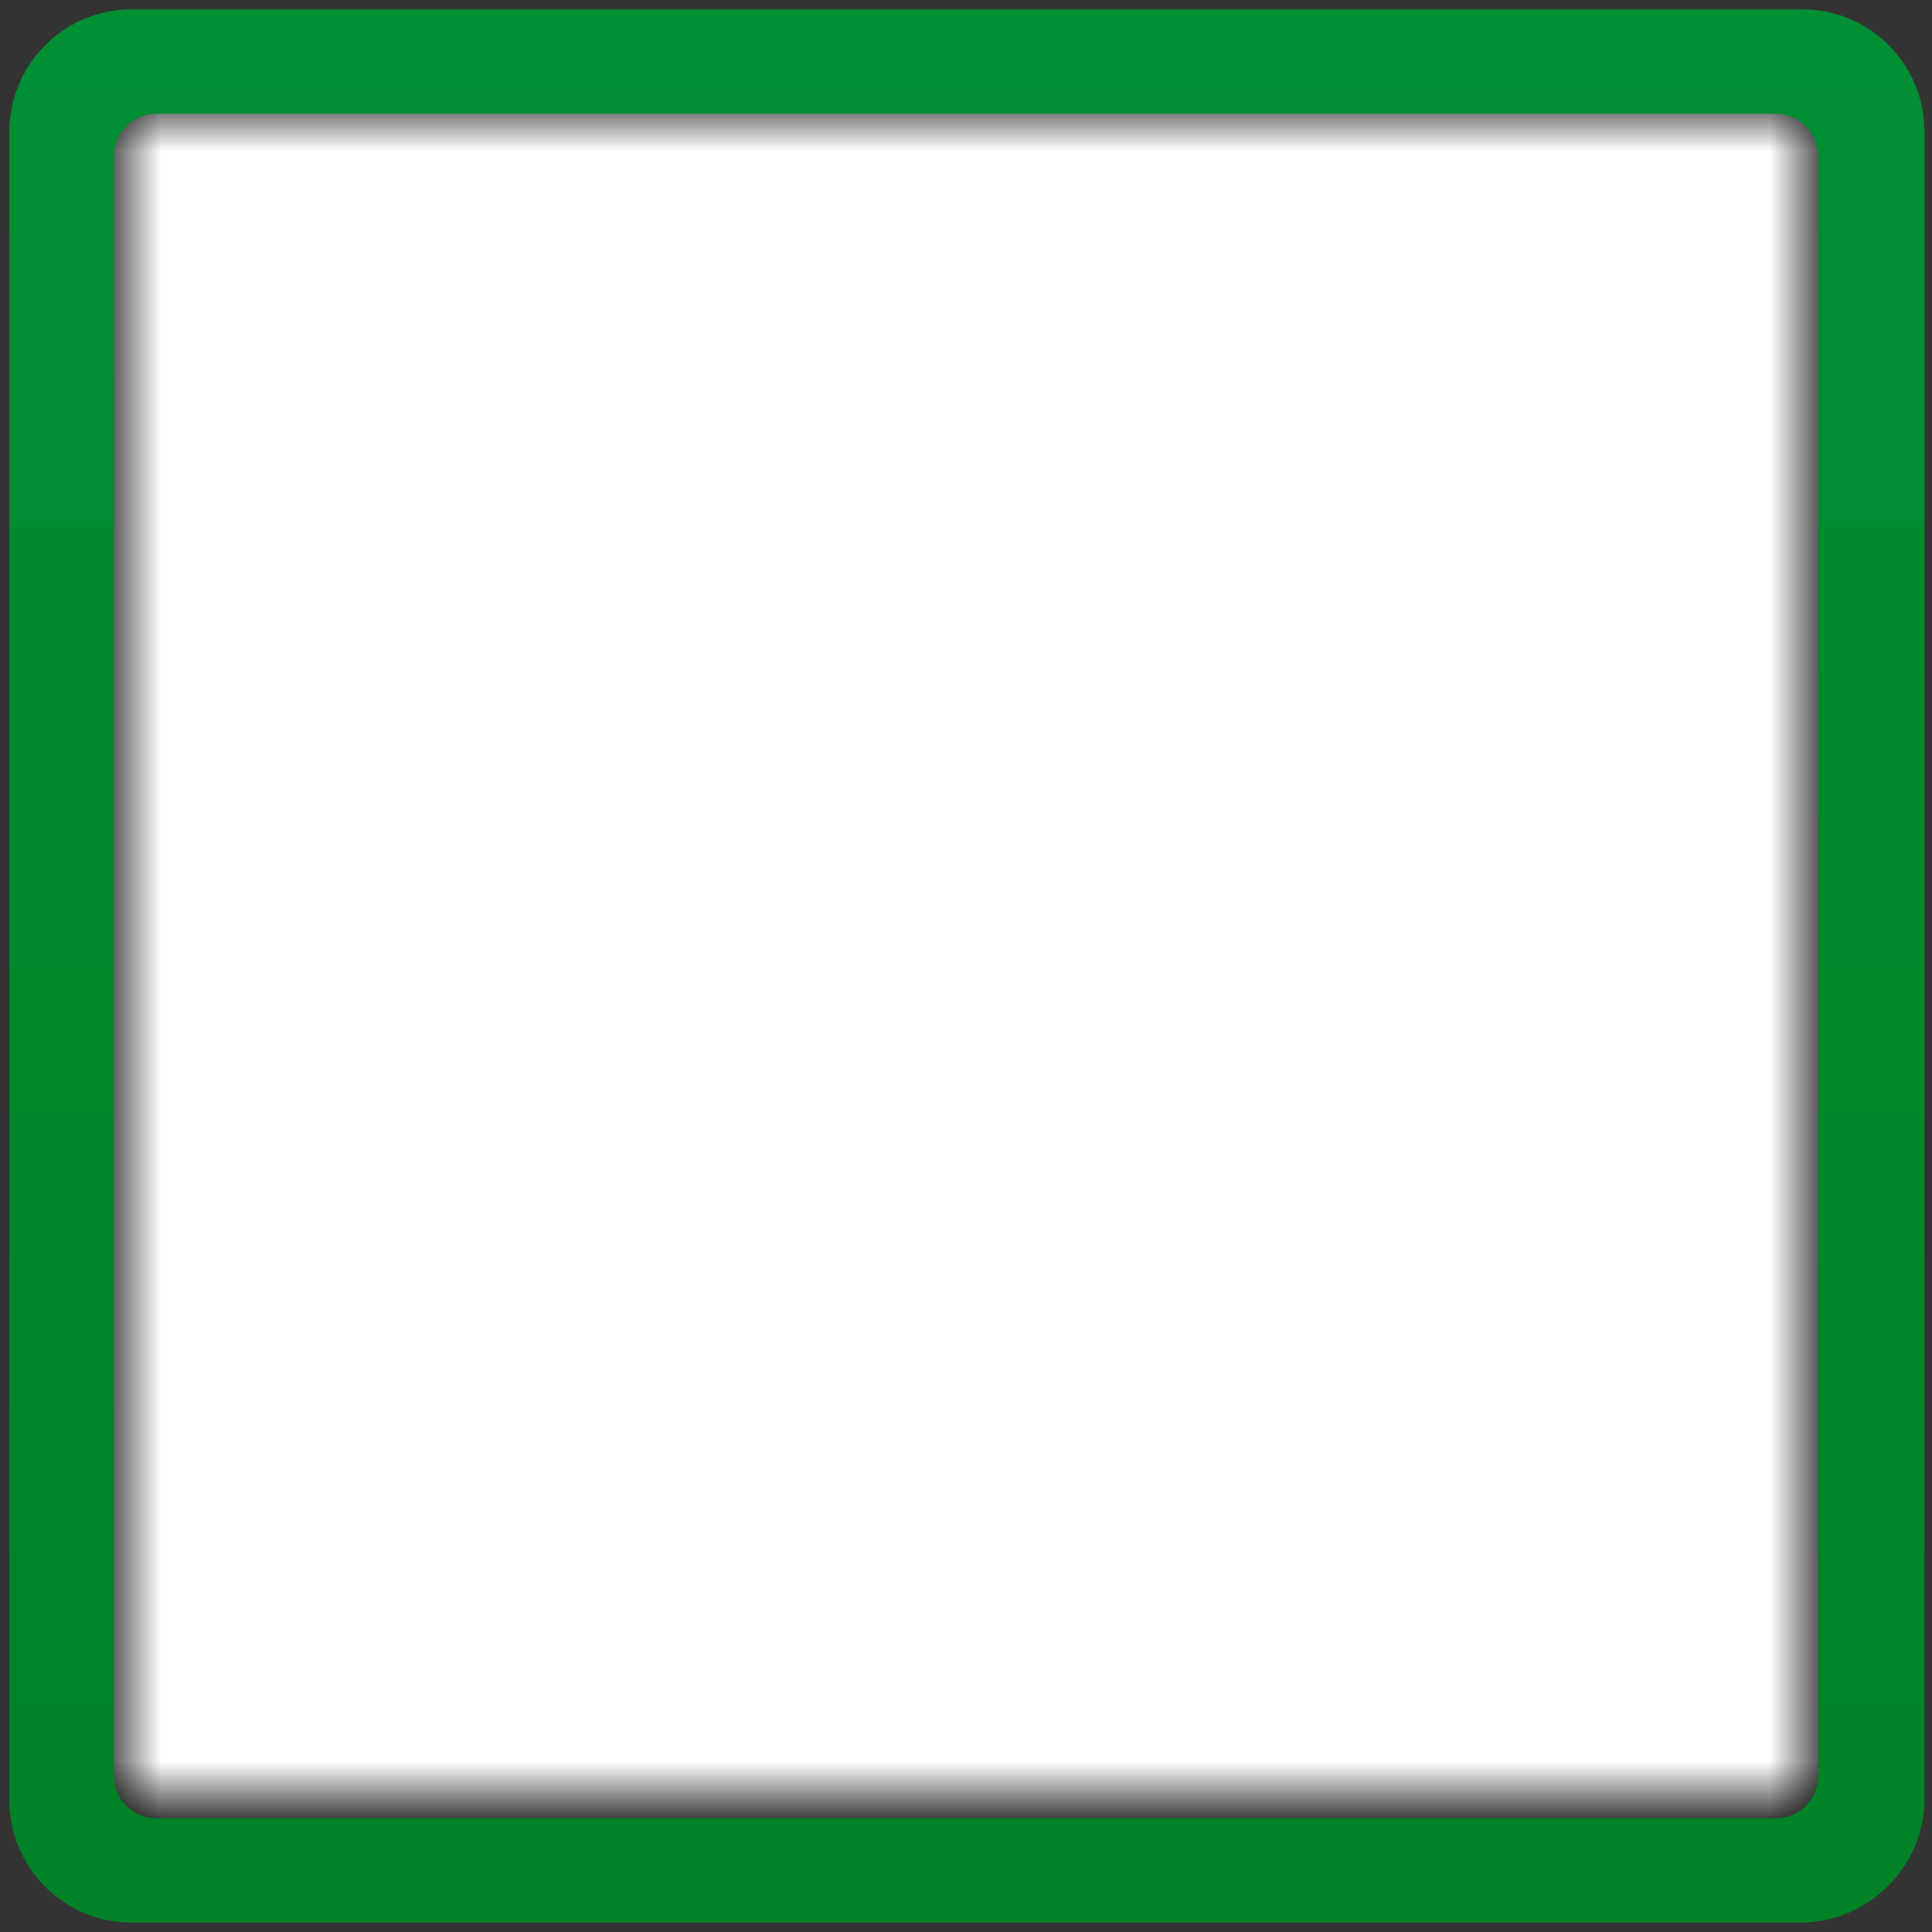 <?xml version="1.0" encoding="utf-8"?>
<!-- Generator: Adobe Illustrator 21.1.0, SVG Export Plug-In . SVG Version: 6.00 Build 0)  -->
<svg version="1.1" id="Layer_1" xmlns="http://www.w3.org/2000/svg" xmlns:xlink="http://www.w3.org/1999/xlink" x="0px" y="0px" viewBox="0 0 102 102" style="enable-background:new 0 0 102 102;" xml:space="preserve">
<rect x="0" y="0" width="102" height="102" fill="#333333" stroke="none"/>
<style type="text/css">
	.st0{fill:#FFFFFF;}
	.st1{fill:url(#SVGID_1_);}
	.st2{fill:url(#SVGID_2_);}
	.st3{fill:url(#SVGID_3_);}
	.st4{fill:url(#SVGID_4_);}
	.st5{fill:url(#SVGID_5_);}
</style>
<path class="st0" d="M95.1,99.5H6.9c-2.4,0-4.4-2-4.4-4.4V6.9c0-2.4,2-4.4,4.4-4.4h88.3c2.4,0,4.4,2,4.4,4.4v88.3
	C99.5,97.5,97.5,99.5,95.1,99.5z"/>
<linearGradient id="SVGID_1_" gradientUnits="userSpaceOnUse" x1="-1924.438" y1="-611" x2="-1920.438" y2="-611" gradientTransform="matrix(-1 0 0 -1 -1827 -561)">
	<stop  offset="0" style="stop-color:#000000"/>
	<stop  offset="1" style="stop-color:#000000;stop-opacity:0"/>
</linearGradient>
<polygon class="st1" points="93.4,3 97.4,3 97.4,97 93.4,97 "/>
<linearGradient id="SVGID_2_" gradientUnits="userSpaceOnUse" x1="-297" y1="-913" x2="-293" y2="-913" gradientTransform="matrix(6.123234e-17 1 -1 6.123234e-17 -862 301)">
	<stop  offset="0" style="stop-color:#000000"/>
	<stop  offset="1" style="stop-color:#000000;stop-opacity:0"/>
</linearGradient>
<polygon class="st2" points="4,8 4,4 98,4 98,8 "/>
<linearGradient id="SVGID_3_" gradientUnits="userSpaceOnUse" x1="-1624" y1="-913" x2="-1620" y2="-913" gradientTransform="matrix(6.123234e-17 -1 -1 -6.123234e-17 -862 -1527)">
	<stop  offset="0" style="stop-color:#000000"/>
	<stop  offset="1" style="stop-color:#000000;stop-opacity:0"/>
</linearGradient>
<polygon class="st3" points="4,93 4,97 98,97 98,93 "/>
<linearGradient id="SVGID_4_" gradientUnits="userSpaceOnUse" x1="4.5" y1="715.5" x2="8.5" y2="715.5" gradientTransform="matrix(1 0 0 1 0 -664)">
	<stop  offset="0" style="stop-color:#000000"/>
	<stop  offset="1" style="stop-color:#000000;stop-opacity:0"/>
</linearGradient>
<rect x="4.5" y="4.5" class="st4" width="4" height="94"/>
<linearGradient id="SVGID_5_" gradientUnits="userSpaceOnUse" x1="51.05" y1="765.5" x2="51.05" y2="664.5" gradientTransform="matrix(1 0 0 1 0 -664)">
	<stop  offset="0" style="stop-color:#008226"/>
	<stop  offset="1" style="stop-color:#008F33"/>
</linearGradient>
<path class="st5" d="M95.1,101.5H6.9c-3.5,0-6.4-2.9-6.4-6.4V6.9c0-3.5,2.9-6.4,6.4-6.4h88.3c3.5,0,6.4,2.9,6.4,6.4v88.3
	C101.5,98.6,98.6,101.5,95.1,101.5z M8.3,6C7,6,6,7,6,8.3v85.4C6,95,7,96,8.3,96h85.4c1.3,0,2.3-1,2.3-2.3V8.3C96,7,95,6,93.7,6H8.3
	z"/>
</svg>
